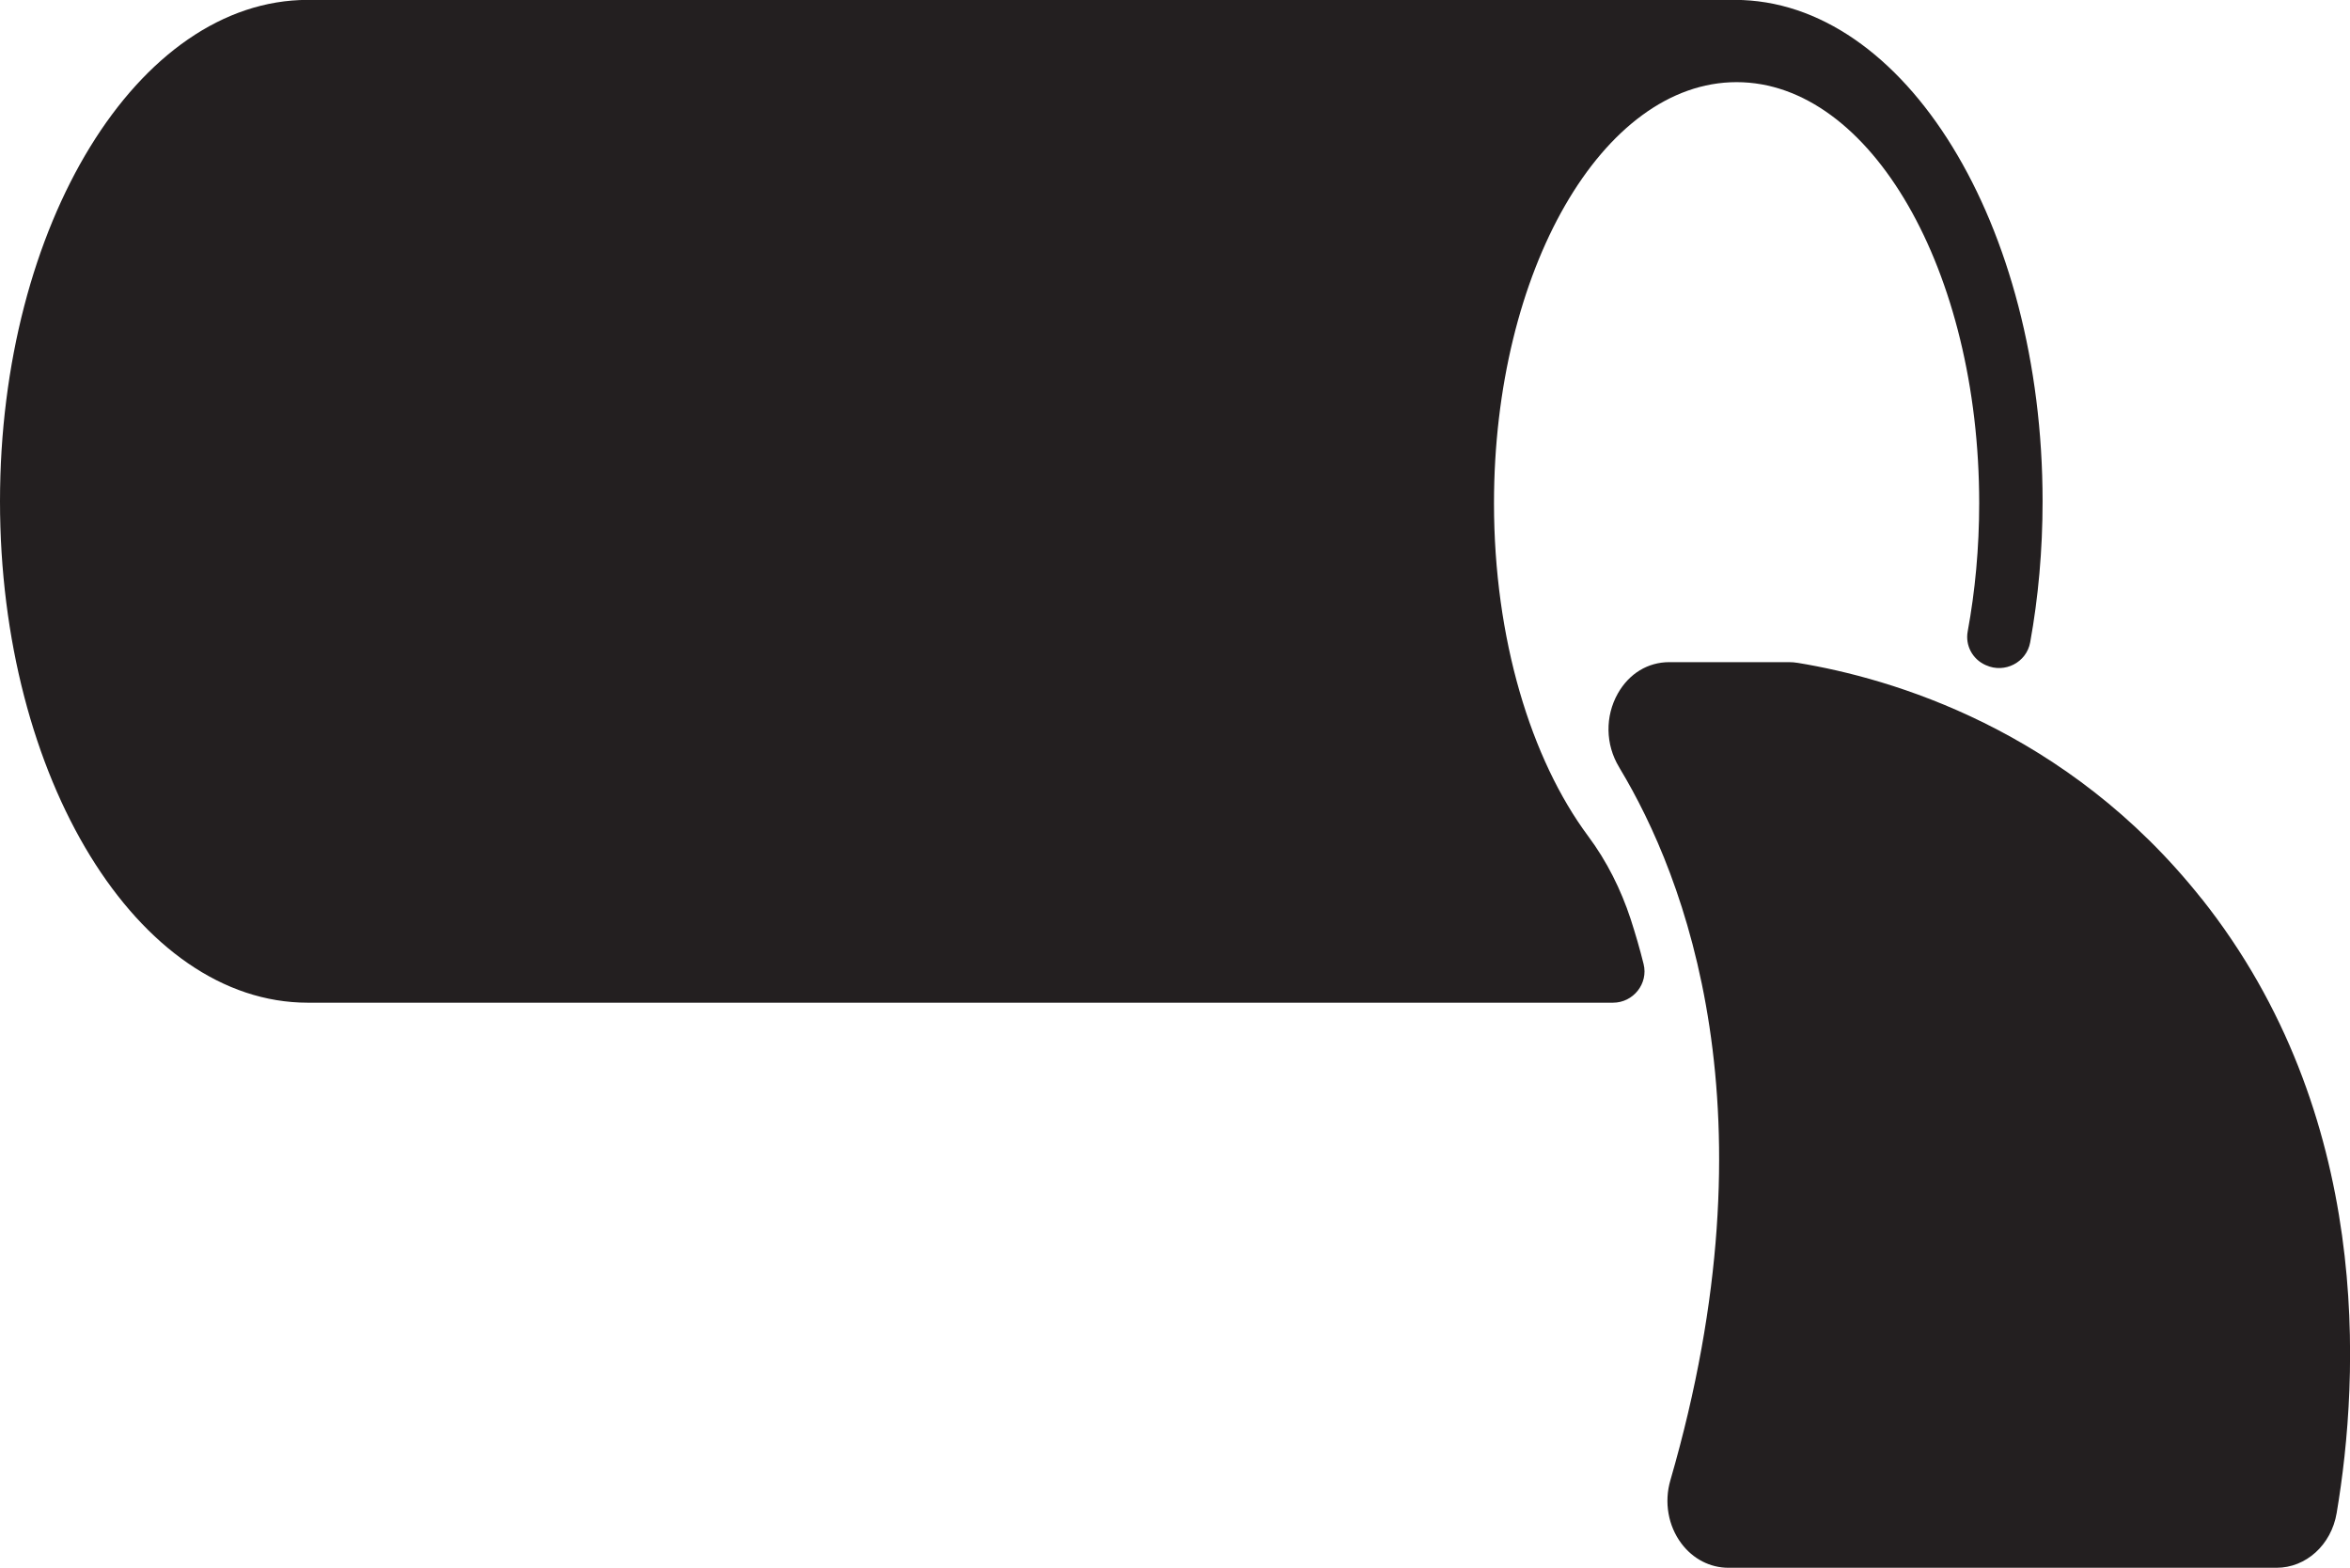 <?xml version="1.0" encoding="UTF-8"?>
<svg id="Layer_2" data-name="Layer 2" xmlns="http://www.w3.org/2000/svg" viewBox="0 0 214.27 142.94">
  <defs>
    <style>
      .cls-1 {
        fill: #231f20;
      }
    </style>
  </defs>
  <g id="Layer_1-2" data-name="Layer 1">
    <g>
      <path class="cls-1" d="M200.73,81.93c-12.28-15.46-28.32-20.1-36.79-21.49-.29-.05-.57-.07-.84-.07h-10.89c-1.96,0-3.67,1.04-4.7,2.86-1.17,2.08-1.13,4.65.11,6.7l.09.16c5.89,9.8,14.33,31.29,4.59,64.88-.58,1.99-.2,4.15,1.01,5.76,1.06,1.41,2.62,2.21,4.28,2.21h49.99c2.68,0,4.98-2.09,5.47-4.97,2.11-12.48,3.32-36.36-12.32-56.05Z"/>
      <path class="cls-1" d="M148.68,83.79c-.89-2.7-2.17-5.27-3.87-7.55-5.22-7.02-8.59-18.01-8.59-30.36,0-21.2,9.9-38.39,22.12-38.39s22.12,17.19,22.12,38.39c0,4.08-.37,8.01-1.05,11.7-.23,1.27.44,2.52,1.62,3.05l.05.02c1.7.77,3.7-.25,4.03-2.09.74-4.08,1.13-8.39,1.13-12.86,0-25.24-12.57-45.71-28.07-45.71H28.07C12.57,0,0,20.46,0,45.71s12.57,45.71,28.07,45.71h119c1.85,0,3.24-1.74,2.79-3.53-.34-1.37-.74-2.74-1.18-4.1Z"/>
    </g>
  </g>
</svg>